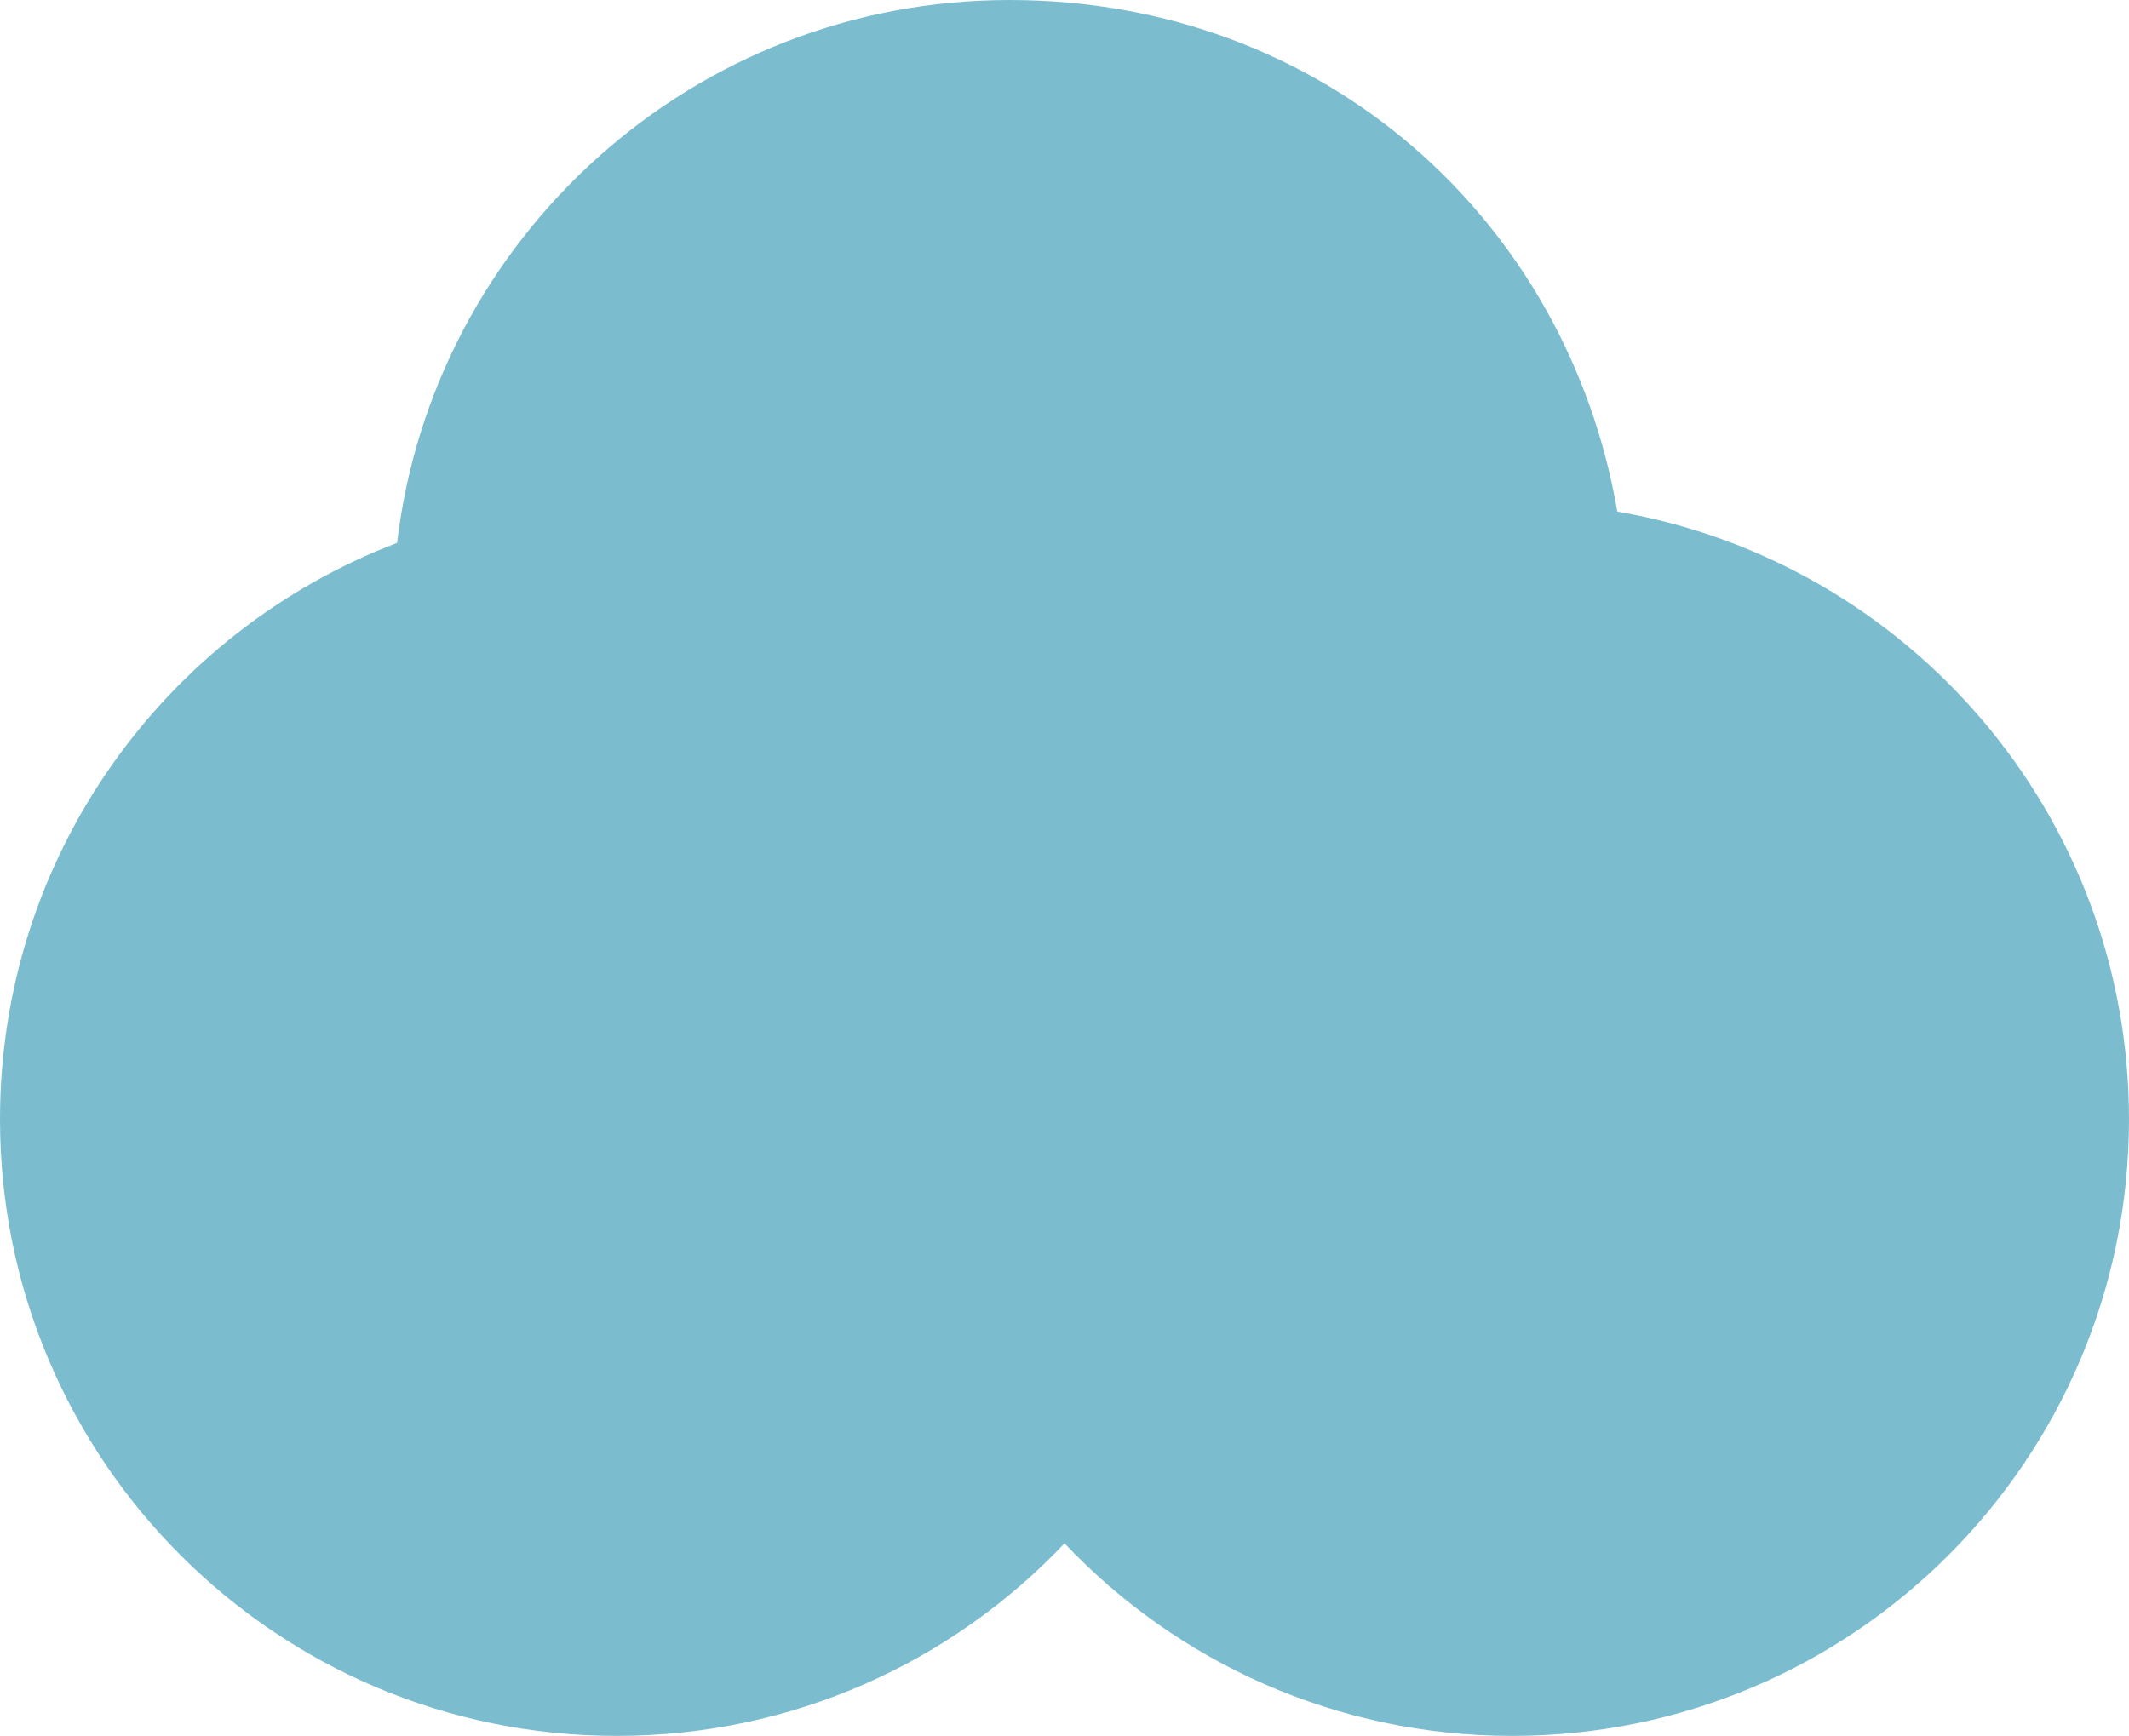 <svg id="_лой_2" xmlns="http://www.w3.org/2000/svg" width="1080" height="880.8" viewBox="0 0 1080 880.8"><g id="Shape14_537808688"><path id="Shape14_537808688-2" d="M1080 567.92c0 172.8-140.08 312.88-312.88 312.88-89.43.0-170.1-37.53-227.12-97.69-57.02 60.16-137.69 97.69-227.12 97.69C140.08 880.8.0 740.72.0 567.92c0-133.54 83.66-247.53 201.42-292.44C219.91 120.31 351.94.0 512.08.0s283.04 112.17 308.35 259.57c147.4 25.31 259.57 153.73 259.57 308.35z" fill="#7bbdcf"/></g></svg>